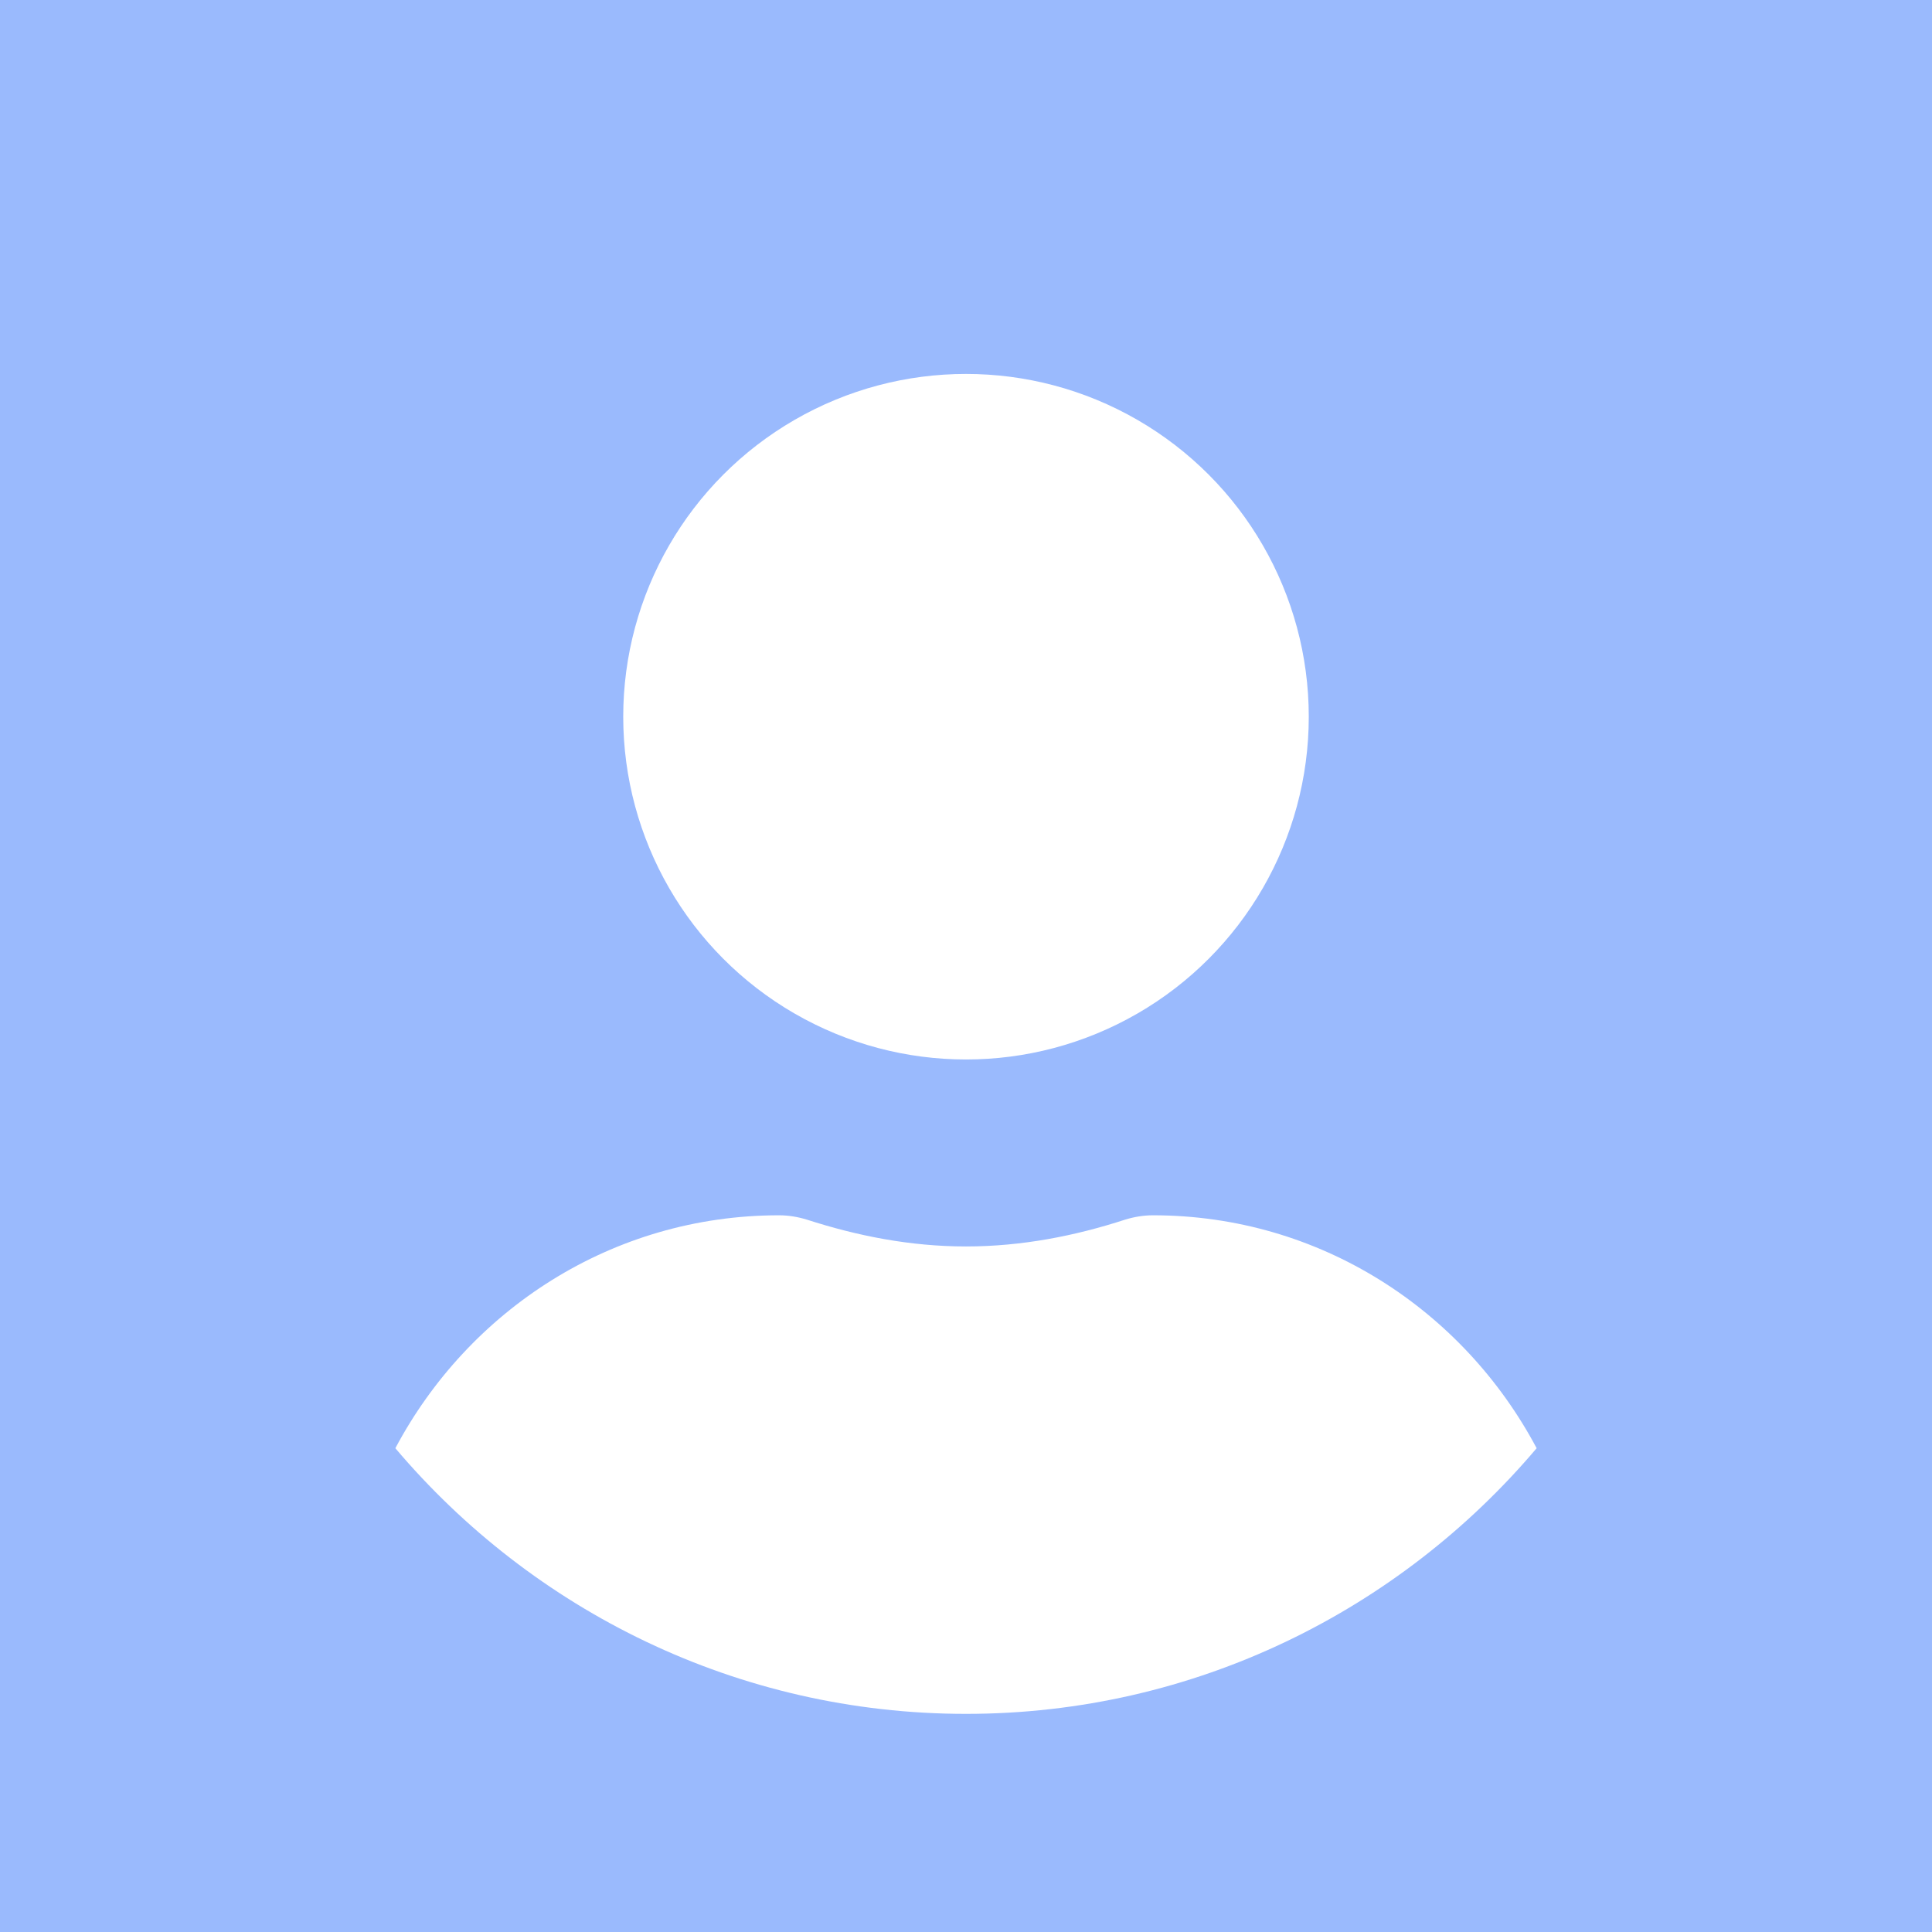 <?xml version="1.0" encoding="utf-8"?>
<!-- Generator: Adobe Illustrator 24.1.2, SVG Export Plug-In . SVG Version: 6.00 Build 0)  -->
<svg version="1.1" id="圖層_1" focusable="false" xmlns="http://www.w3.org/2000/svg" xmlns:xlink="http://www.w3.org/1999/xlink"
	 x="0px" y="0px" viewBox="0 0 496 496" style="enable-background:new 0 0 496 496;" xml:space="preserve">
<style type="text/css">
	.st0{fill:#9ABAFD;}
	.st1{fill:#FFFFFF;}
</style>
<rect class="st0" width="496" height="496"/>
<circle class="st1" cx="248" cy="184" r="88"/>
<path class="st1" d="M248,440c-58.7,0-111.3-26.6-146.5-68.2c18.8-35.4,55.6-59.8,98.5-59.8c2.4,0,4.8,0.4,7.1,1.1
	c13,4.2,26.6,6.9,40.9,6.9s28-2.7,40.9-6.9c2.3-0.7,4.7-1.1,7.1-1.1c42.9,0,79.7,24.4,98.5,59.8C359.3,413.4,306.7,440,248,440z"/>
</svg>
